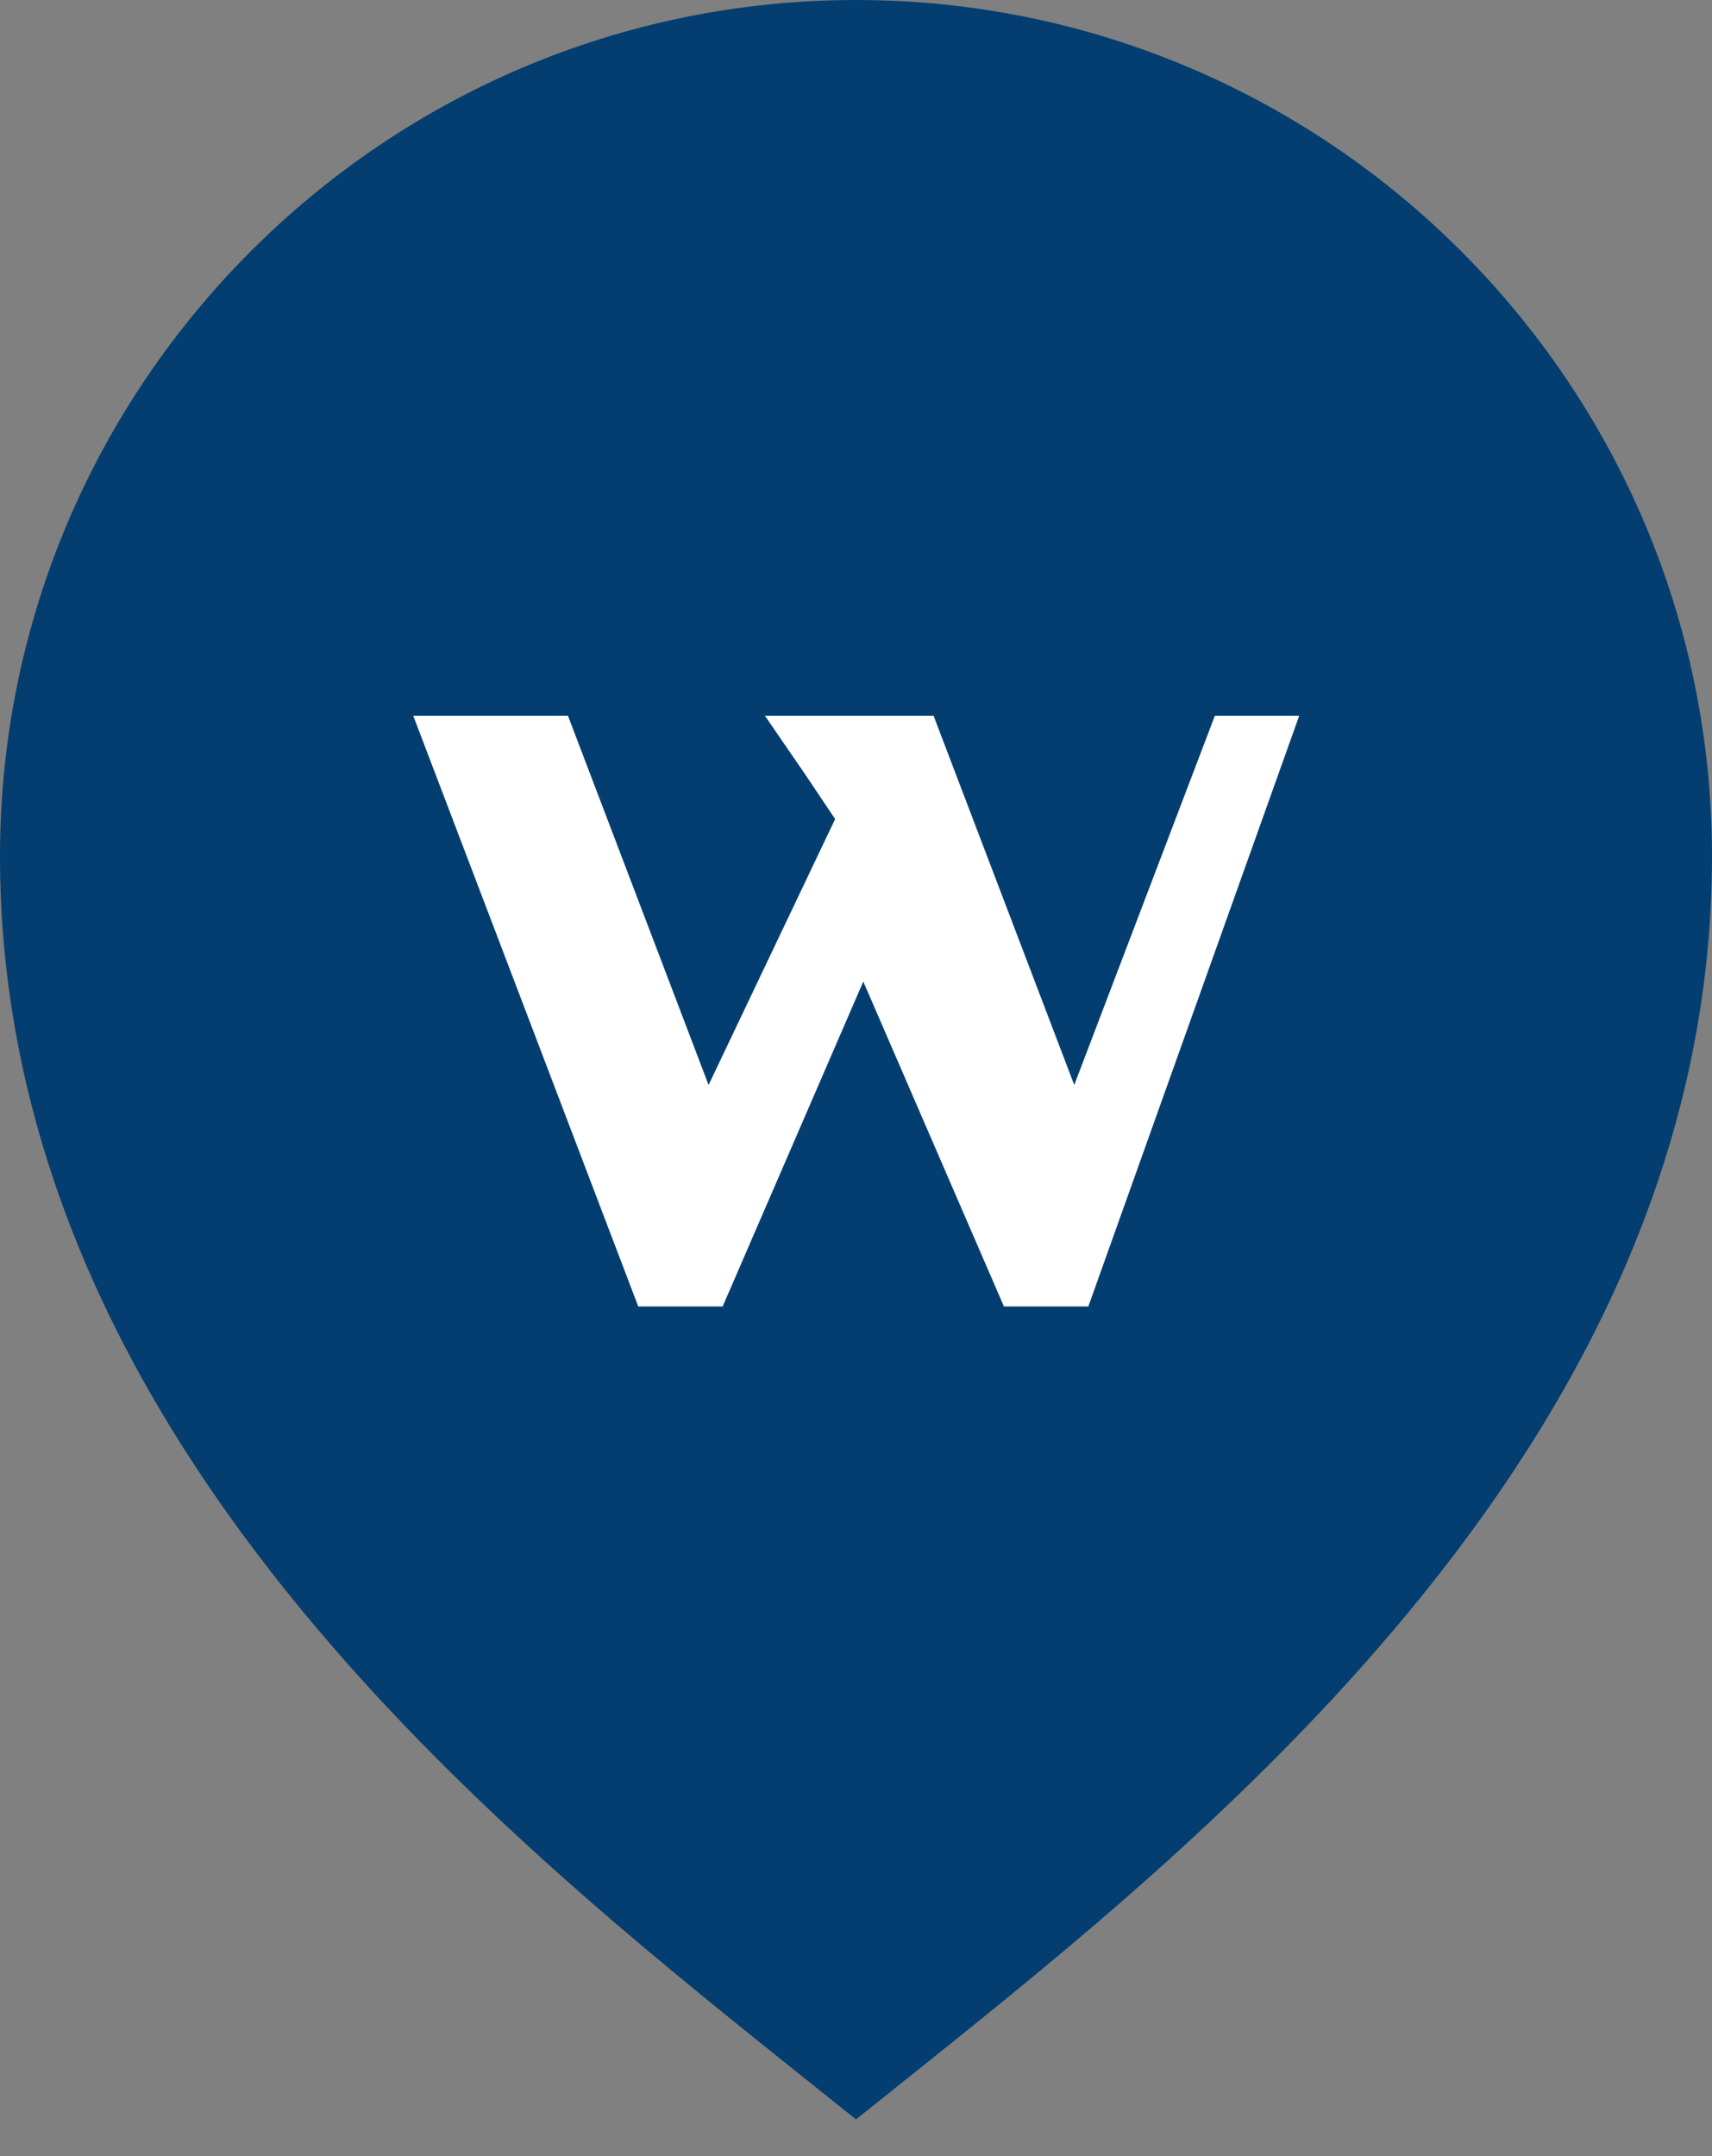 <svg width="27" height="34" fill="none" xmlns="http://www.w3.org/2000/svg"><rect width="100%" height="100%" fill="#808080" stroke="none"/><path d="M.5 13.5c0-7.168 5.832-13 13-13s13 5.832 13 13c0 4.408-1.899 8.154-4.41 11.284-2.514 3.133-5.612 5.614-7.965 7.497l-.625.5-.625-.5c-2.353-1.883-5.452-4.364-7.966-7.497C2.4 21.654.5 17.907.5 13.5z" fill="#043E70" stroke="#043E70"/><path d="M10.066 20.602l-3.549-9.316h2.44l2.218 5.823 1.996-4.193-.468-.698-.64-.932h2.66l2.219 5.823 2.218-5.823h1.33l-3.326 9.316h-1.331l-2.218-5.124-2.218 5.124h-1.331z" fill="#fff"/></svg>